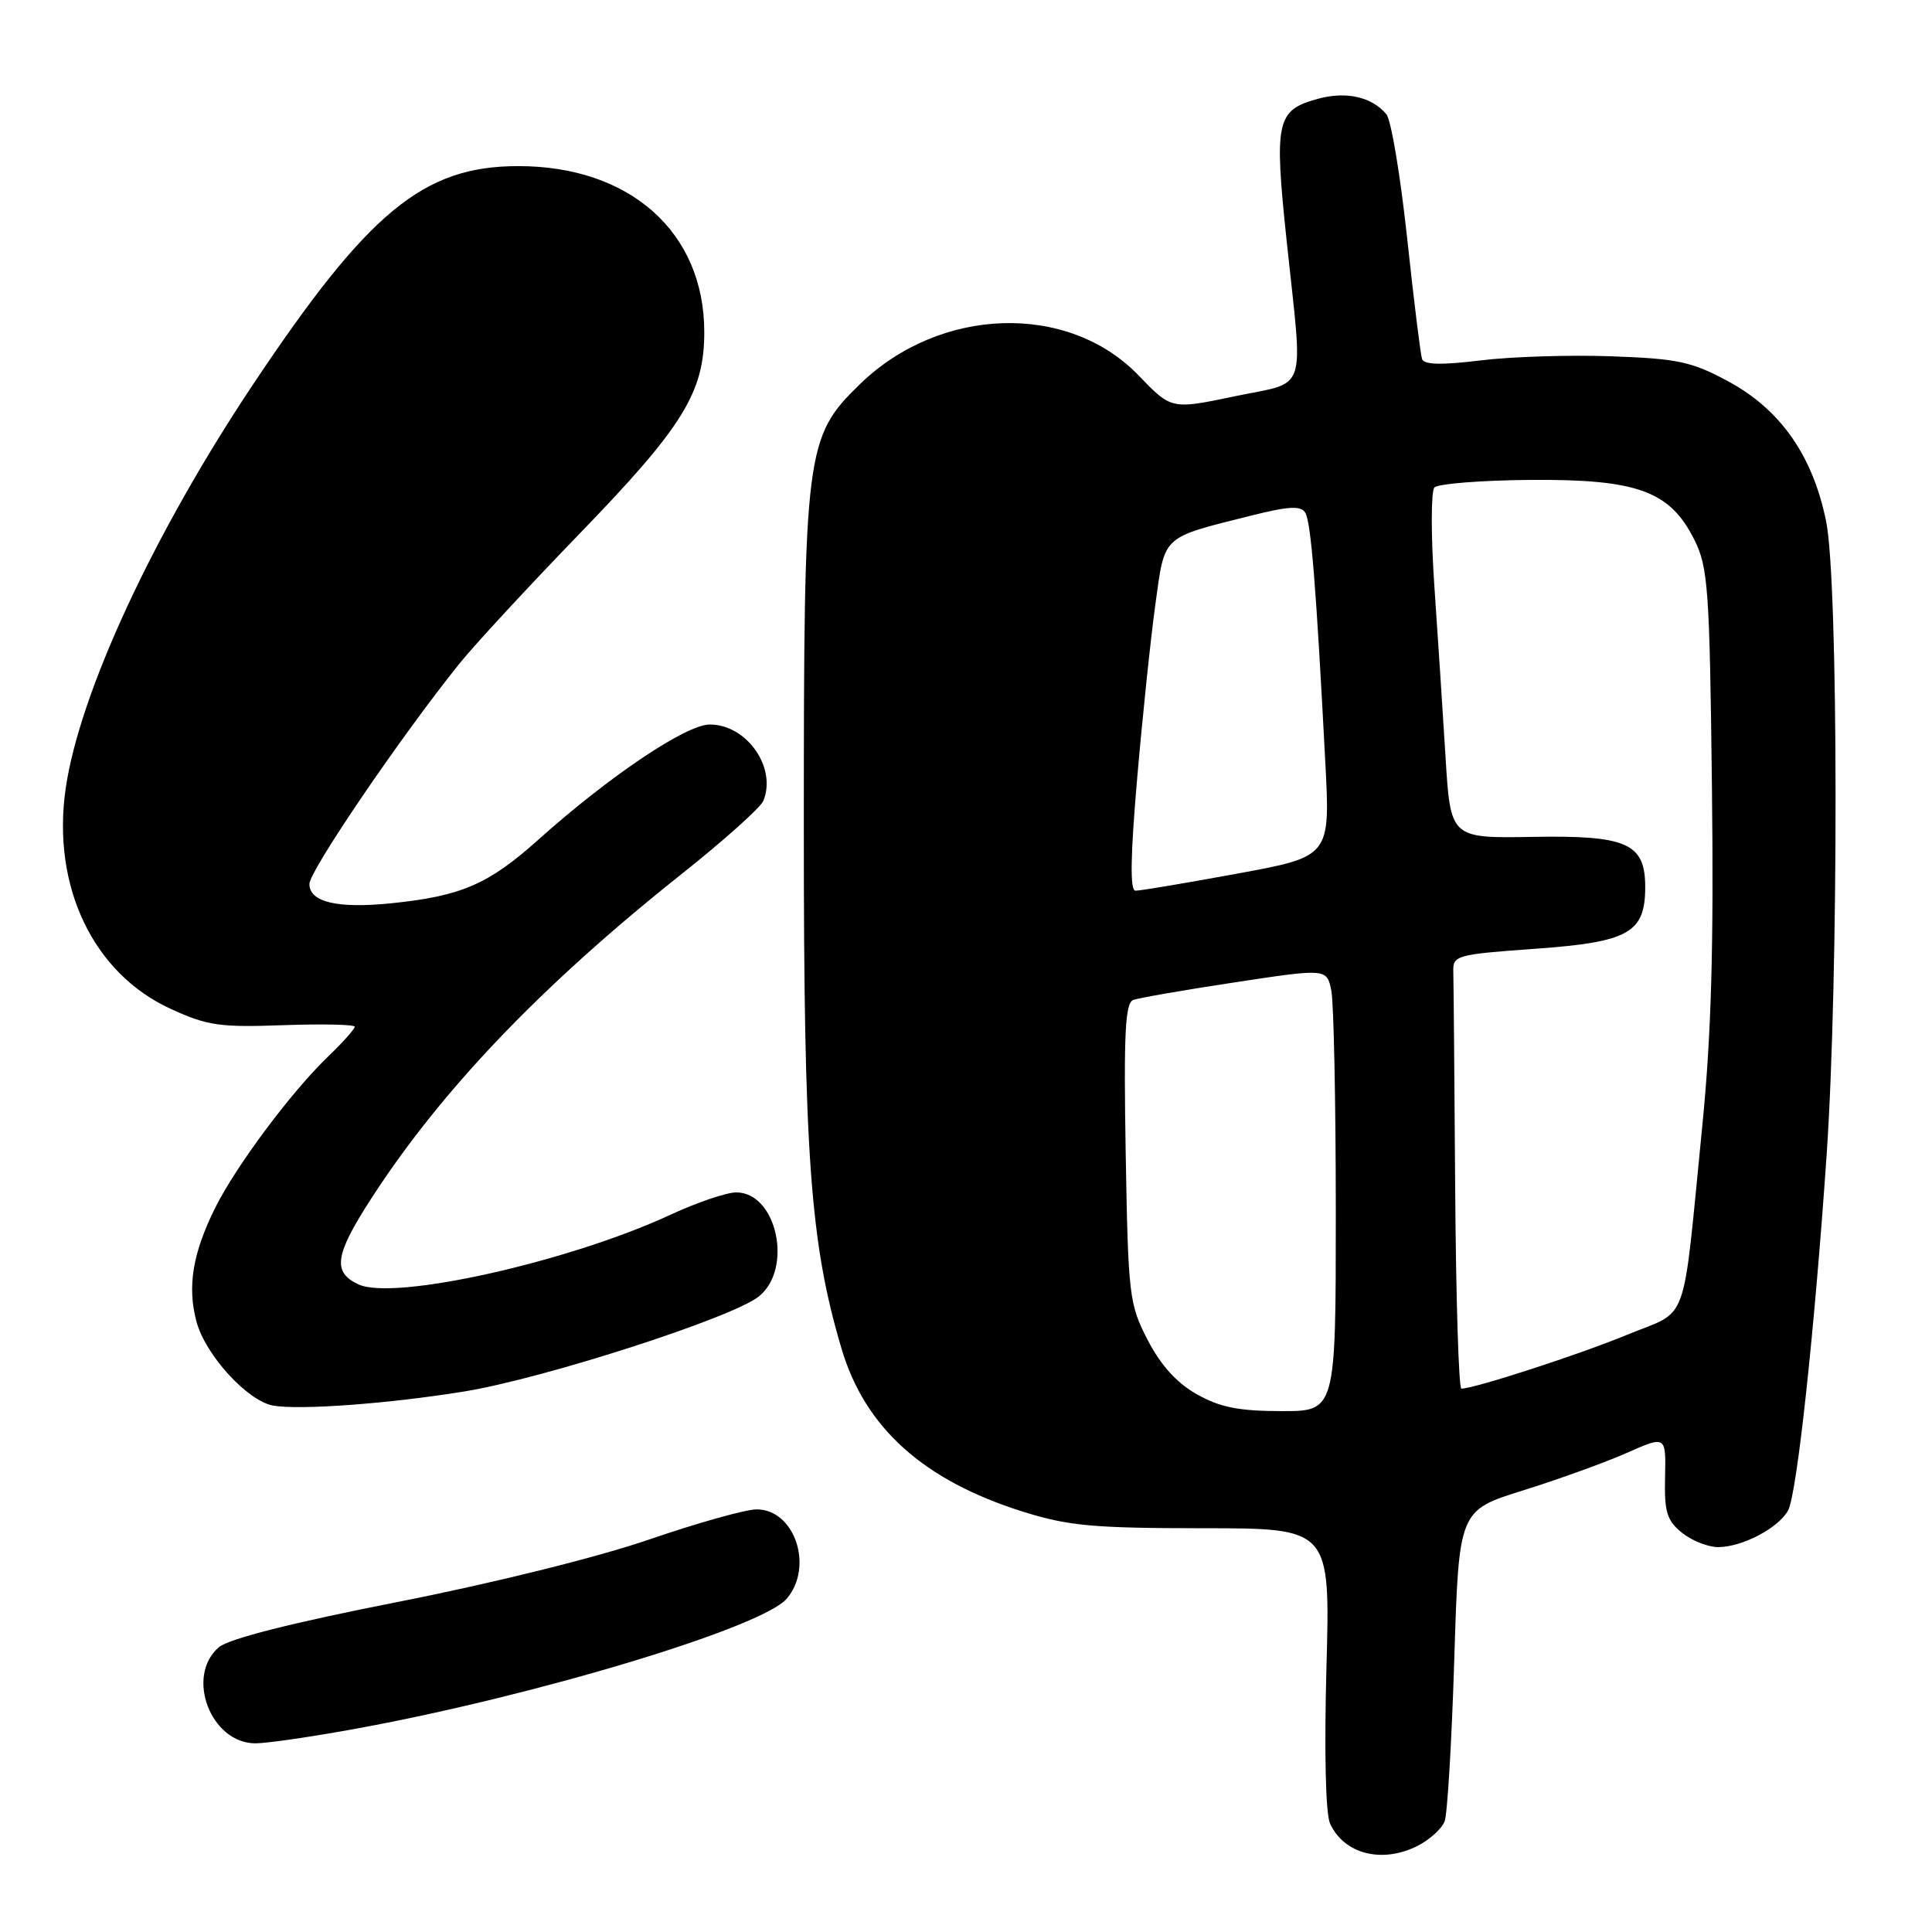 <?xml version="1.0" encoding="UTF-8" standalone="no"?>
<!DOCTYPE svg PUBLIC "-//W3C//DTD SVG 1.1//EN" "http://www.w3.org/Graphics/SVG/1.1/DTD/svg11.dtd" >
<svg xmlns="http://www.w3.org/2000/svg" xmlns:xlink="http://www.w3.org/1999/xlink" version="1.1" viewBox="0 0 256 256">
 <g >
 <path fill="currentColor"
d=" M 187.93 244.54 C 189.48 243.73 191.06 242.29 191.42 241.34 C 191.79 240.38 192.36 230.72 192.70 219.87 C 193.31 200.14 193.31 200.14 201.81 197.49 C 206.48 196.03 212.65 193.80 215.53 192.53 C 220.75 190.22 220.75 190.22 220.63 195.69 C 220.52 200.33 220.86 201.47 222.86 203.09 C 224.16 204.14 226.32 205.00 227.66 205.00 C 230.86 205.00 235.68 202.46 236.94 200.12 C 238.10 197.94 240.43 176.44 242.04 153.00 C 243.64 129.55 243.61 77.19 241.98 69.13 C 240.22 60.40 235.94 54.28 229.00 50.53 C 224.16 47.92 222.30 47.52 213.50 47.21 C 208.00 47.01 200.19 47.26 196.15 47.76 C 191.03 48.39 188.69 48.33 188.43 47.58 C 188.23 46.99 187.33 39.75 186.45 31.51 C 185.56 23.26 184.33 15.90 183.71 15.15 C 181.79 12.83 178.36 12.06 174.60 13.10 C 169.12 14.61 168.81 16.02 170.50 32.03 C 172.68 52.62 173.41 50.45 163.61 52.51 C 155.22 54.27 155.22 54.27 150.86 49.74 C 141.54 40.06 124.56 40.59 113.95 50.90 C 106.73 57.91 106.51 59.63 106.51 109.50 C 106.50 153.03 107.34 164.69 111.51 178.71 C 114.62 189.19 122.35 196.15 135.50 200.29 C 141.56 202.19 144.77 202.49 159.38 202.50 C 176.27 202.50 176.27 202.50 175.76 220.98 C 175.46 232.15 175.65 240.33 176.24 241.63 C 178.10 245.71 183.21 246.98 187.93 244.54 Z  M 47.40 229.02 C 71.23 224.64 101.01 215.64 104.25 211.83 C 107.86 207.59 105.30 200.00 100.26 200.00 C 98.81 200.00 92.40 201.80 86.00 204.00 C 79.19 206.34 65.38 209.77 52.69 212.27 C 38.72 215.02 30.31 217.15 29.01 218.26 C 24.53 222.09 27.91 231.00 33.85 231.00 C 35.37 231.00 41.47 230.11 47.40 229.02 Z  M 61.50 184.38 C 71.99 182.68 96.91 174.65 100.52 171.81 C 105.13 168.18 102.95 158.00 97.56 158.00 C 96.27 158.00 92.36 159.33 88.86 160.95 C 75.42 167.19 52.29 172.37 47.53 170.20 C 44.02 168.60 44.35 166.32 49.13 158.91 C 58.42 144.51 71.70 130.61 90.32 115.81 C 95.92 111.36 100.79 107.00 101.15 106.11 C 102.95 101.70 98.94 96.00 94.05 96.00 C 90.91 96.00 80.71 102.86 71.27 111.32 C 64.71 117.19 61.10 118.74 51.84 119.69 C 44.69 120.41 41.00 119.54 41.00 117.13 C 41.00 115.39 53.05 97.68 60.82 88.00 C 62.80 85.53 69.91 77.84 76.60 70.92 C 90.51 56.56 93.32 52.04 93.32 44.00 C 93.32 30.76 83.47 21.99 68.62 22.01 C 56.08 22.03 48.80 28.04 33.49 51.00 C 20.29 70.79 10.52 91.88 8.70 104.50 C 6.84 117.43 12.34 128.98 22.62 133.68 C 27.48 135.91 29.15 136.15 37.55 135.84 C 42.75 135.66 47.00 135.75 47.00 136.05 C 47.00 136.36 45.39 138.16 43.42 140.05 C 38.58 144.71 31.30 154.47 28.54 159.99 C 25.52 166.05 24.79 170.49 26.04 175.14 C 27.23 179.56 32.81 185.66 36.21 186.25 C 39.76 186.87 51.57 185.99 61.50 184.38 Z  M 158.56 184.73 C 155.90 183.23 153.79 180.88 152.06 177.53 C 149.61 172.78 149.49 171.70 149.16 152.78 C 148.89 136.93 149.09 132.91 150.16 132.50 C 150.90 132.23 156.97 131.17 163.66 130.16 C 175.81 128.32 175.81 128.32 176.41 131.28 C 176.73 132.92 177.00 146.12 177.00 160.62 C 177.00 187.00 177.00 187.00 169.75 186.98 C 164.11 186.97 161.62 186.47 158.56 184.73 Z  M 192.82 157.50 C 192.72 142.93 192.61 129.99 192.57 128.75 C 192.50 126.59 192.96 126.47 203.50 125.71 C 215.83 124.83 218.00 123.60 218.00 117.54 C 218.00 111.74 215.59 110.67 203.10 110.89 C 192.20 111.08 192.20 111.08 191.54 100.29 C 191.17 94.36 190.51 84.10 190.05 77.50 C 189.60 70.90 189.61 65.09 190.07 64.59 C 190.54 64.10 196.22 63.65 202.71 63.59 C 216.95 63.48 221.27 65.05 224.50 71.50 C 226.33 75.17 226.53 77.90 226.84 104.21 C 227.09 125.48 226.76 137.15 225.56 149.21 C 222.86 176.40 223.92 173.43 215.64 176.85 C 209.31 179.47 195.37 184.00 193.64 184.00 C 193.29 184.00 192.92 172.07 192.82 157.50 Z  M 150.67 103.25 C 151.37 95.14 152.45 84.76 153.08 80.18 C 154.37 70.80 153.81 71.33 165.71 68.34 C 170.74 67.07 172.37 66.98 172.95 67.93 C 173.71 69.15 174.39 77.60 175.61 101.00 C 176.27 113.50 176.27 113.50 163.88 115.77 C 157.07 117.02 151.03 118.04 150.45 118.02 C 149.72 118.01 149.79 113.45 150.67 103.25 Z "/>
</g>
</svg>